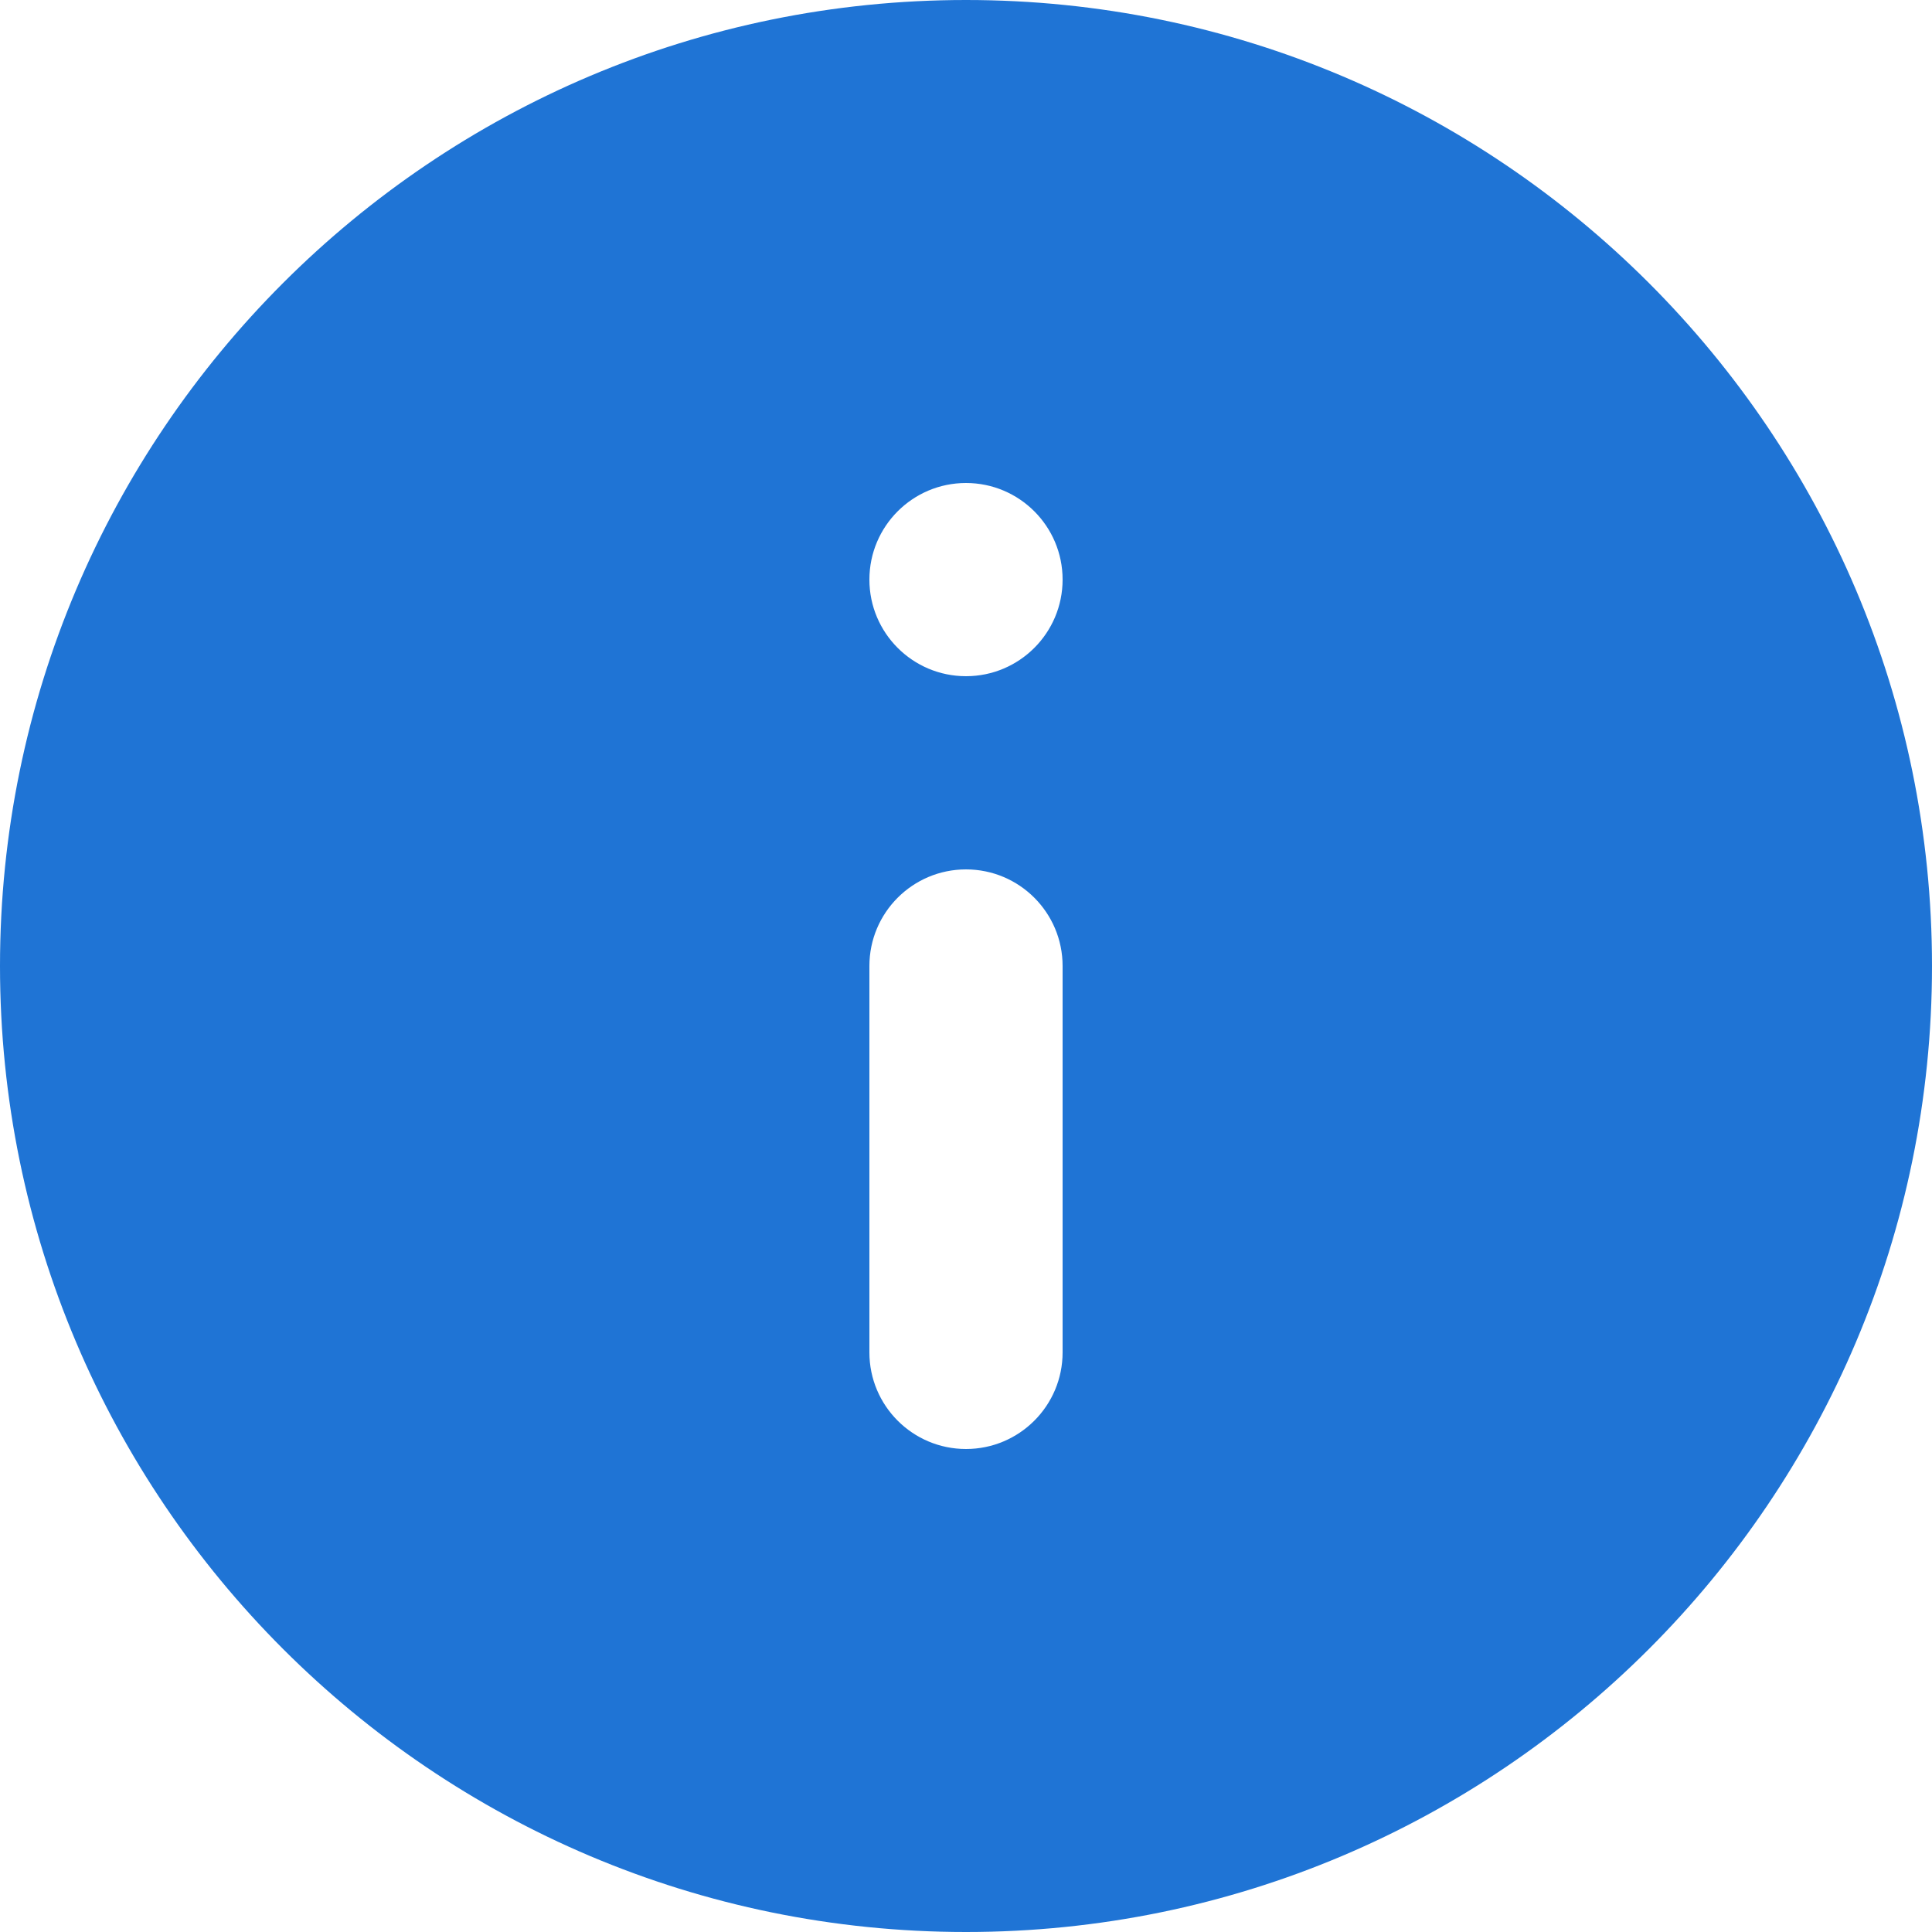<svg width="28" height="28" viewBox="0 0 28 28" fill="none" xmlns="http://www.w3.org/2000/svg">
<path d="M14 0C6.272 0 0 6.272 0 14C0 21.728 6.272 28 14 28C21.728 28 28 21.728 28 14C28 6.272 21.728 0 14 0ZM15.4 19.6C15.4 20.373 14.773 21 14 21C13.227 21 12.6 20.373 12.6 19.6V14C12.6 13.227 13.227 12.6 14 12.6C14.773 12.6 15.4 13.227 15.4 14V19.6ZM15.4 8.4C15.4 9.173 14.773 9.8 14 9.8C13.227 9.8 12.6 9.173 12.6 8.4C12.6 7.627 13.227 7 14 7C14.773 7 15.4 7.627 15.4 8.4Z" fill="#1F74D5"/>
</svg>
